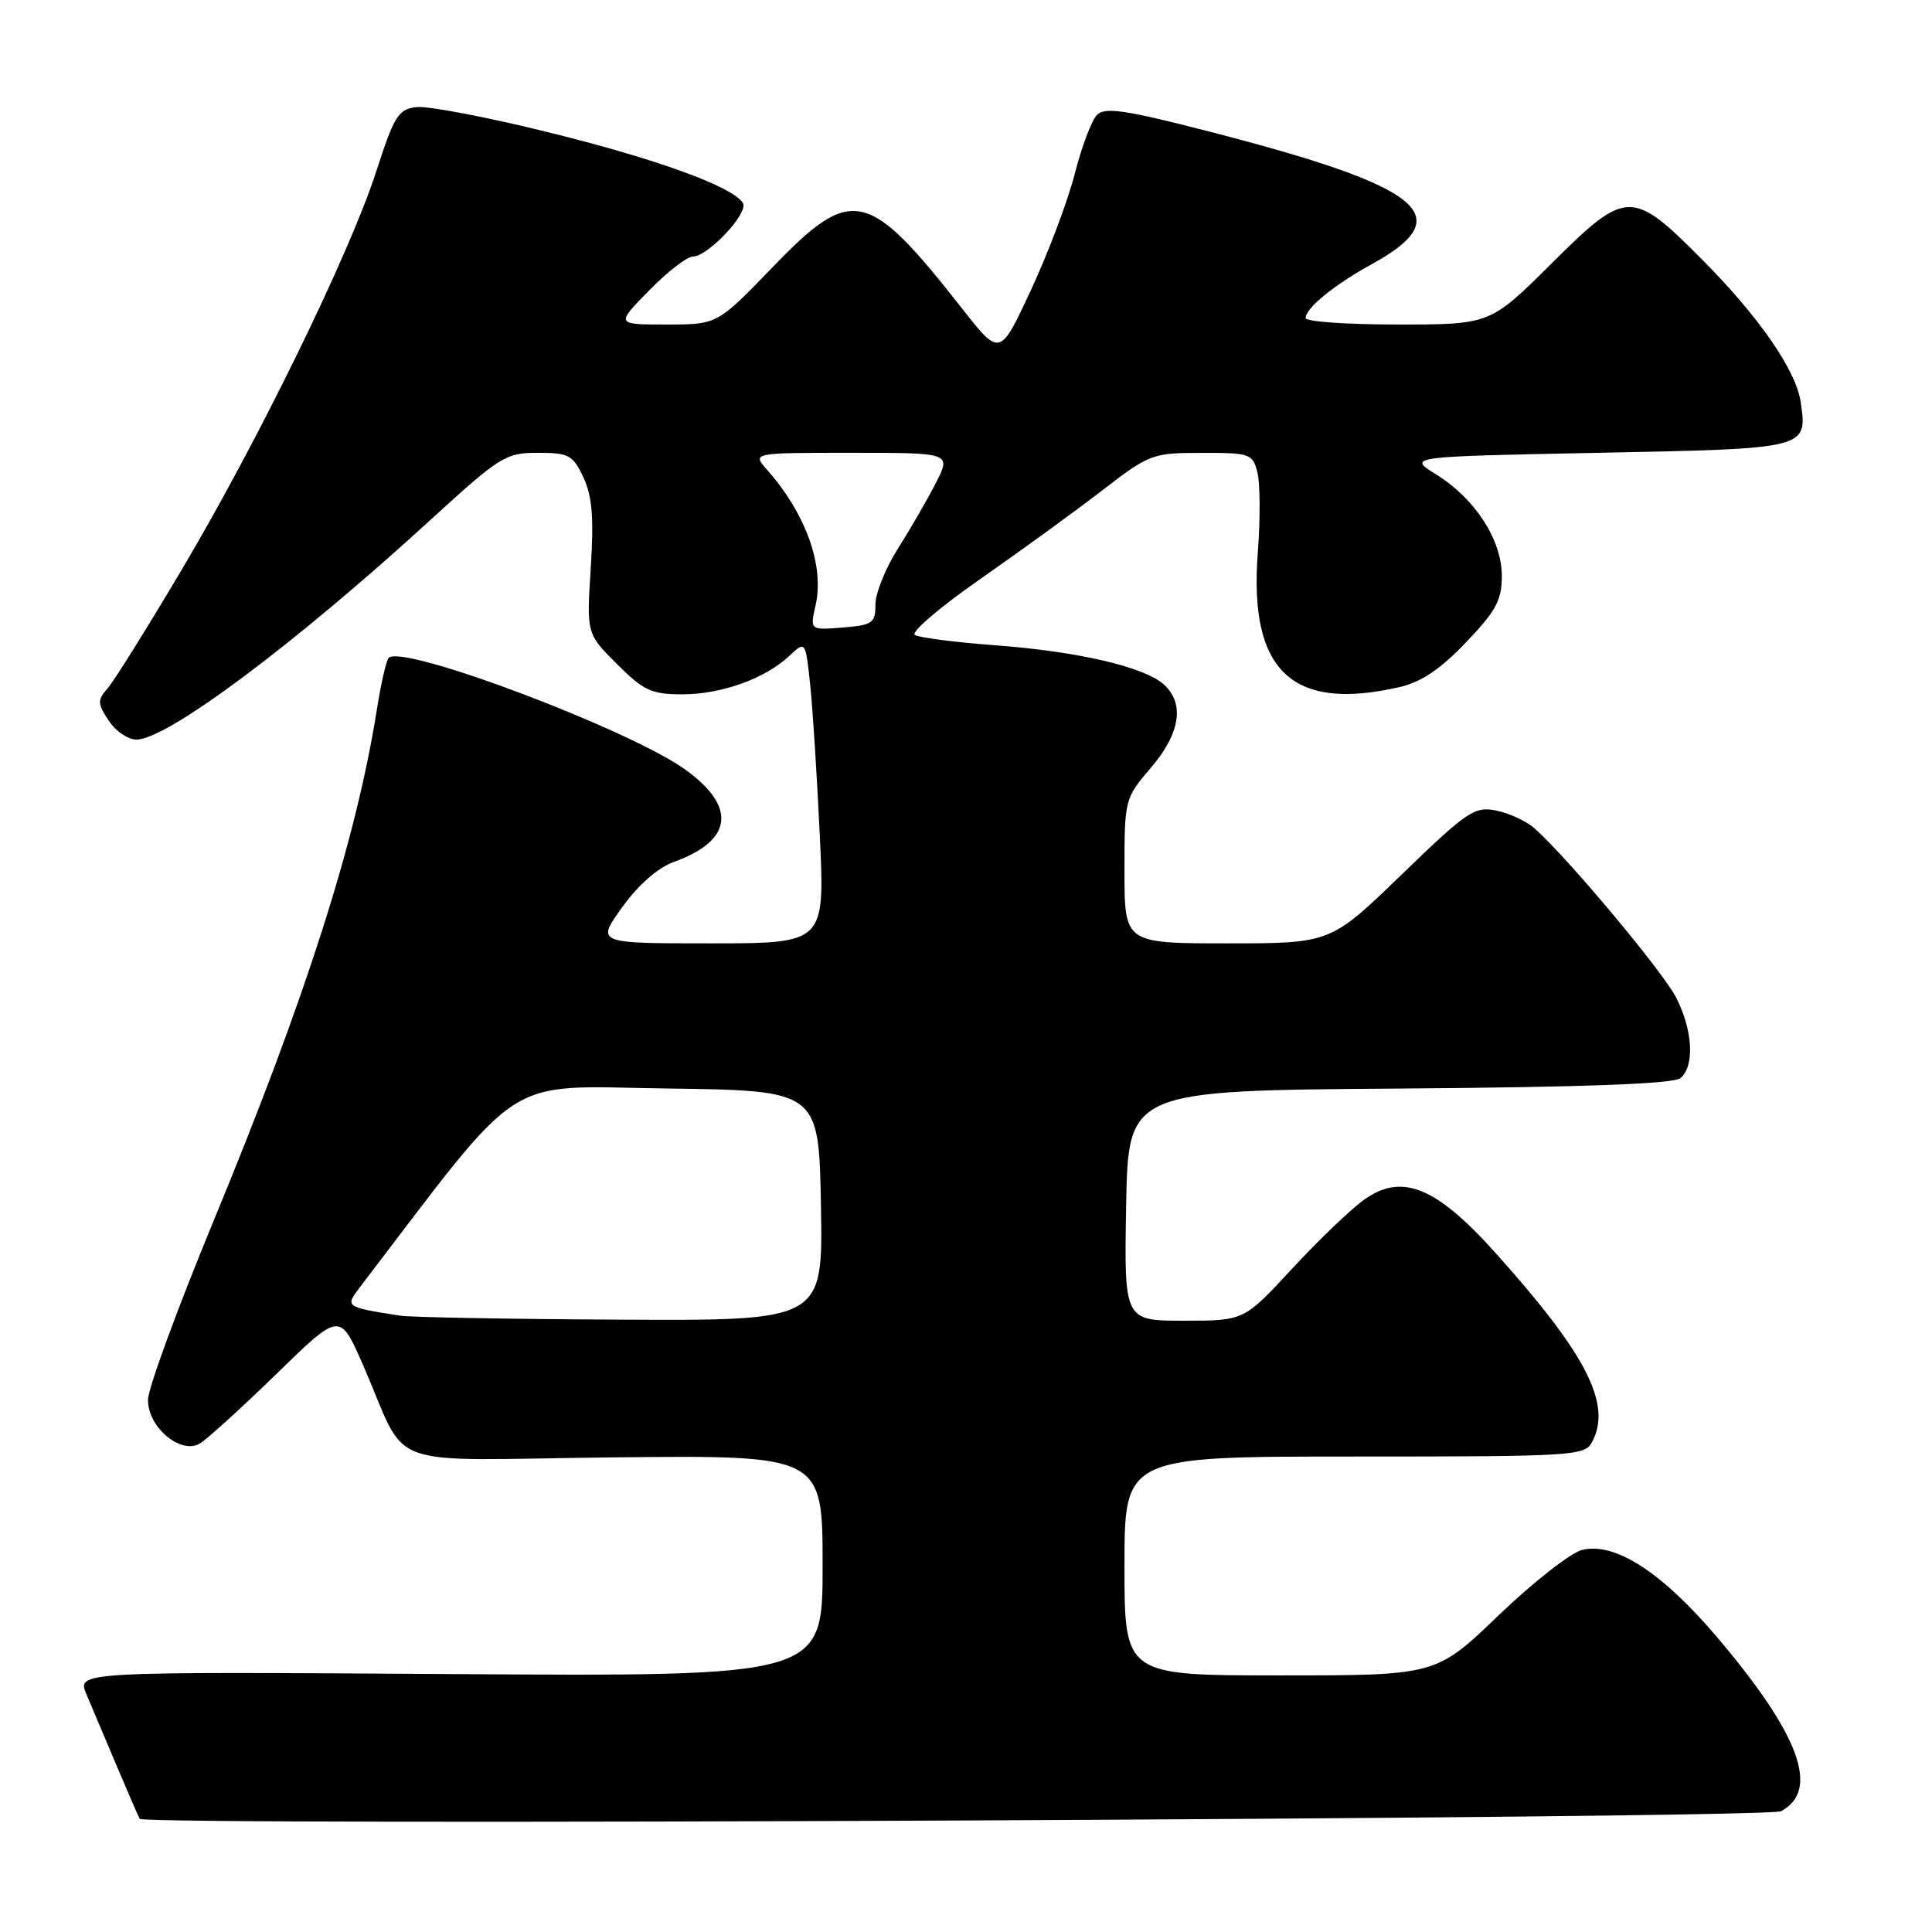 <?xml version="1.0" encoding="UTF-8" standalone="no"?>
<!DOCTYPE svg PUBLIC "-//W3C//DTD SVG 1.1//EN" "http://www.w3.org/Graphics/SVG/1.1/DTD/svg11.dtd" >
<svg xmlns="http://www.w3.org/2000/svg" xmlns:xlink="http://www.w3.org/1999/xlink" version="1.1" viewBox="0 0 256 256">
 <g >
 <path fill="currentColor"
d=" M 235.99 240.00 C 241.19 237.22 238.48 229.84 227.49 216.90 C 220.20 208.31 213.96 204.29 209.62 205.38 C 208.11 205.76 203.15 209.65 198.58 214.03 C 190.29 222.00 190.29 222.00 169.64 222.00 C 149.00 222.00 149.00 222.00 149.00 207.50 C 149.00 193.00 149.00 193.00 179.46 193.00 C 208.56 193.00 209.98 192.91 210.96 191.07 C 213.62 186.10 210.25 179.49 198.21 166.07 C 190.27 157.21 185.74 155.38 180.72 158.99 C 178.95 160.26 174.65 164.39 171.17 168.15 C 164.84 175.00 164.84 175.00 156.89 175.00 C 148.95 175.00 148.95 175.00 149.22 159.75 C 149.50 144.50 149.50 144.50 185.41 144.24 C 209.89 144.06 221.75 143.62 222.66 142.86 C 224.57 141.28 224.32 136.54 222.10 132.19 C 220.32 128.71 207.71 113.64 203.33 109.76 C 202.25 108.81 199.97 107.74 198.25 107.40 C 195.38 106.83 194.42 107.47 185.72 115.89 C 176.30 125.00 176.30 125.00 162.65 125.00 C 149.00 125.00 149.00 125.00 149.00 115.41 C 149.00 105.89 149.03 105.79 152.50 101.73 C 156.39 97.18 157.01 93.23 154.22 90.70 C 151.65 88.37 142.84 86.32 131.84 85.50 C 126.57 85.11 121.80 84.49 121.22 84.14 C 120.65 83.78 124.52 80.46 129.84 76.76 C 135.15 73.06 142.43 67.77 146.00 65.02 C 152.32 60.15 152.69 60.01 159.23 60.01 C 165.66 60.00 165.99 60.12 166.62 62.62 C 166.98 64.06 167.00 68.81 166.67 73.17 C 165.45 88.91 171.18 94.34 185.50 91.03 C 188.31 90.38 190.91 88.63 194.25 85.12 C 198.23 80.96 199.00 79.53 199.00 76.31 C 199.00 71.53 195.46 66.07 190.28 62.85 C 186.50 60.50 186.50 60.50 211.79 60.00 C 239.61 59.45 239.51 59.48 238.60 53.28 C 237.99 49.06 233.09 41.98 225.46 34.31 C 216.25 25.05 215.48 25.07 205.63 34.87 C 197.46 43.00 197.46 43.00 185.23 43.00 C 178.50 43.00 173.00 42.62 173.00 42.15 C 173.00 40.83 176.77 37.75 181.76 35.01 C 193.43 28.60 188.71 24.76 160.07 17.39 C 149.14 14.57 146.40 14.17 145.36 15.22 C 144.66 15.92 143.33 19.42 142.42 23.00 C 141.51 26.58 138.90 33.50 136.63 38.38 C 132.50 47.26 132.50 47.26 127.56 40.98 C 114.94 24.91 112.92 24.47 102.28 35.50 C 95.04 43.00 95.04 43.00 88.31 43.00 C 81.58 43.00 81.58 43.00 86.00 38.50 C 88.43 36.02 91.03 34.00 91.79 34.00 C 93.81 34.00 99.24 28.20 98.44 26.90 C 97.09 24.72 87.00 21.06 72.52 17.49 C 64.47 15.50 56.67 14.02 55.19 14.19 C 52.78 14.47 52.24 15.34 49.87 22.67 C 46.35 33.57 34.30 58.25 24.07 75.51 C 19.50 83.20 15.09 90.28 14.25 91.22 C 12.89 92.77 12.91 93.21 14.39 95.47 C 15.30 96.86 16.96 98.00 18.07 98.00 C 22.14 98.00 39.04 85.37 57.13 68.81 C 66.26 60.46 67.00 60.00 71.27 60.00 C 75.37 60.00 75.91 60.29 77.30 63.25 C 78.47 65.73 78.70 68.56 78.28 75.23 C 77.72 83.96 77.72 83.96 81.74 87.98 C 85.29 91.52 86.32 92.00 90.41 92.00 C 95.61 92.00 101.39 89.92 104.60 86.90 C 106.73 84.90 106.73 84.90 107.35 90.70 C 107.69 93.89 108.26 102.91 108.63 110.75 C 109.30 125.00 109.30 125.00 94.15 125.00 C 79.00 125.00 79.00 125.00 82.43 120.23 C 84.58 117.24 87.15 114.99 89.29 114.21 C 97.08 111.40 97.66 106.94 90.87 102.02 C 83.51 96.69 53.35 85.31 51.50 87.17 C 51.19 87.48 50.47 90.61 49.92 94.12 C 47.16 111.45 40.53 132.20 28.25 161.90 C 23.57 173.23 19.69 183.79 19.62 185.38 C 19.47 188.97 23.83 192.75 26.44 191.30 C 27.35 190.78 31.90 186.65 36.56 182.12 C 45.02 173.87 45.02 173.87 48.02 180.68 C 54.35 195.12 49.86 193.44 81.33 193.11 C 109.00 192.82 109.00 192.82 109.00 207.49 C 109.00 222.15 109.00 222.15 59.59 221.82 C 10.18 221.50 10.18 221.50 11.45 224.50 C 12.15 226.15 13.96 230.43 15.47 234.00 C 16.98 237.57 18.35 240.72 18.51 241.00 C 19.08 241.96 234.17 240.98 235.99 240.00 Z  M 53.00 174.33 C 45.73 173.19 45.70 173.17 47.69 170.56 C 69.74 141.69 66.28 143.93 88.32 144.23 C 108.50 144.50 108.50 144.50 108.78 159.75 C 109.05 175.00 109.05 175.00 82.28 174.86 C 67.55 174.79 54.38 174.55 53.00 174.33 Z  M 108.07 80.20 C 109.25 74.96 106.78 68.06 101.64 62.25 C 99.65 60.00 99.65 60.00 112.85 60.00 C 126.04 60.00 126.04 60.00 124.01 63.99 C 122.89 66.18 120.63 70.09 118.99 72.68 C 117.34 75.27 116.00 78.61 116.00 80.10 C 116.00 82.56 115.62 82.83 111.66 83.15 C 107.32 83.50 107.32 83.50 108.07 80.20 Z "/>
</g>
</svg>